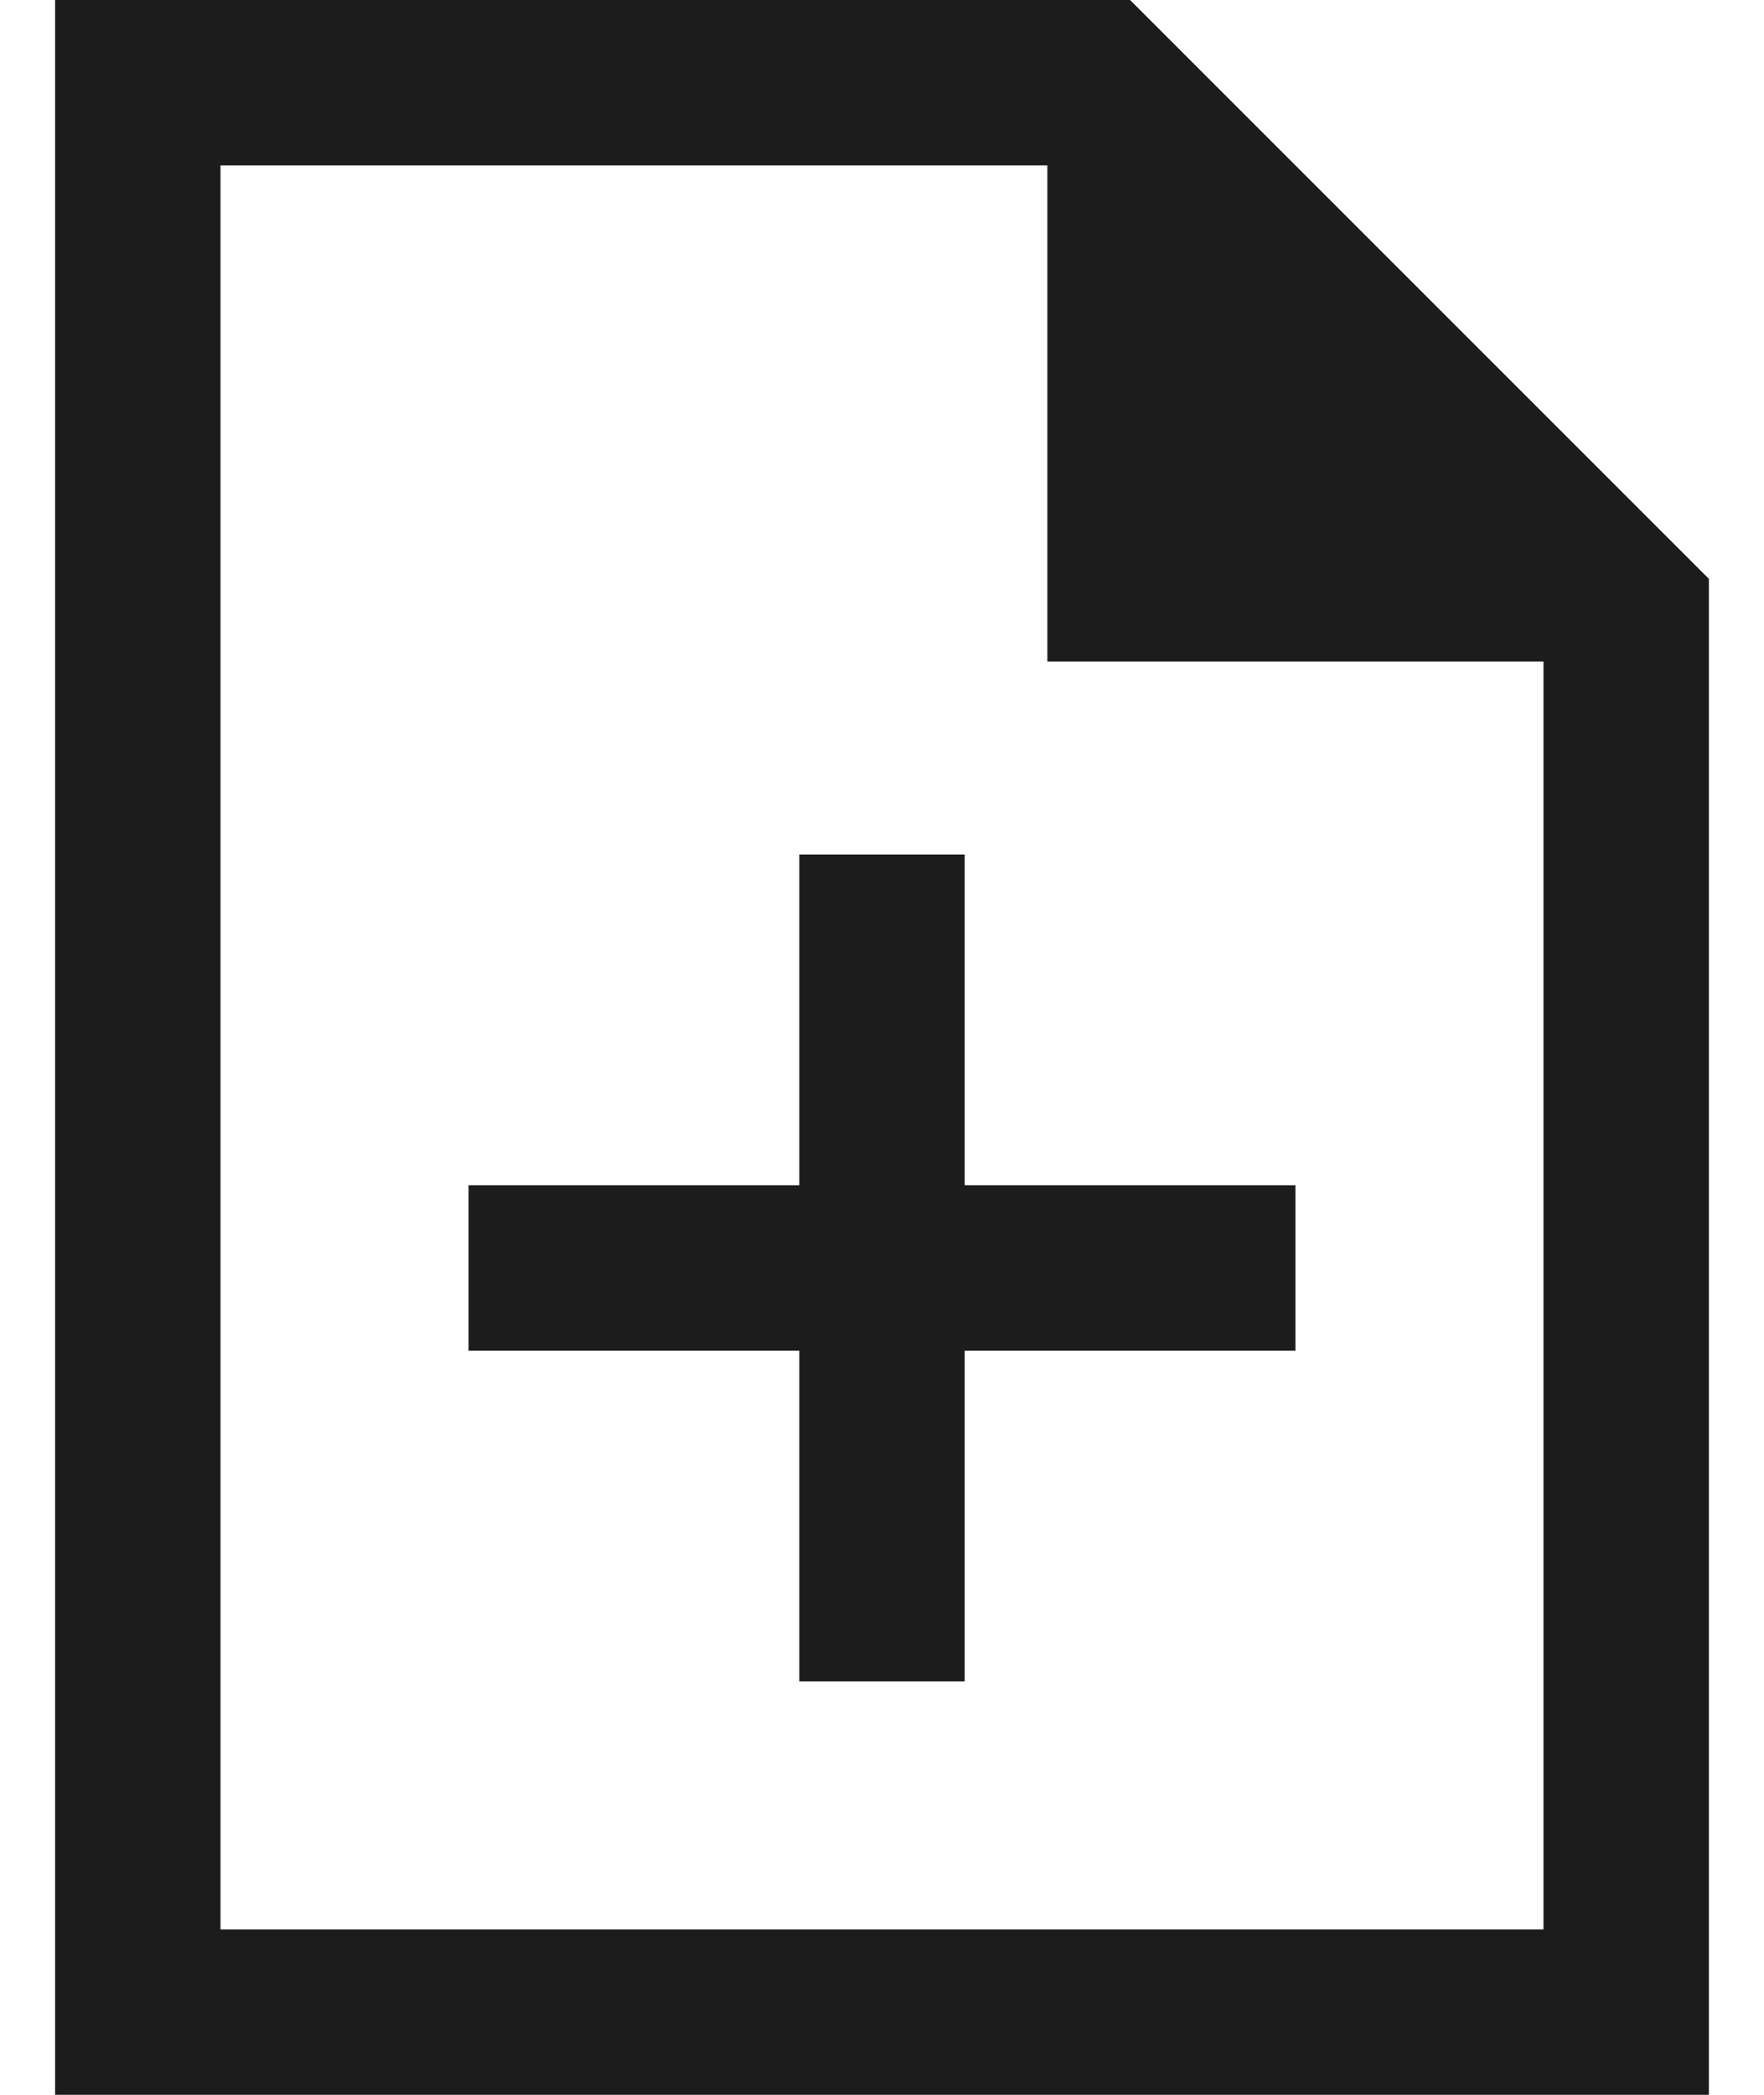 <svg width="16" height="19" viewBox="0 0 16 19" fill="none" xmlns="http://www.w3.org/2000/svg">
<path d="M7.25 15.25H8.75V12.25H11.75V10.75H8.75V7.75H7.25V10.75H4.25V12.25H7.25V15.25ZM0.5 19V0H10.25L15.5 5.25V19H0.5ZM9.5 6V1.5H2V17.5H14V6H9.5Z" fill="#1C1C1C"/>
</svg>
